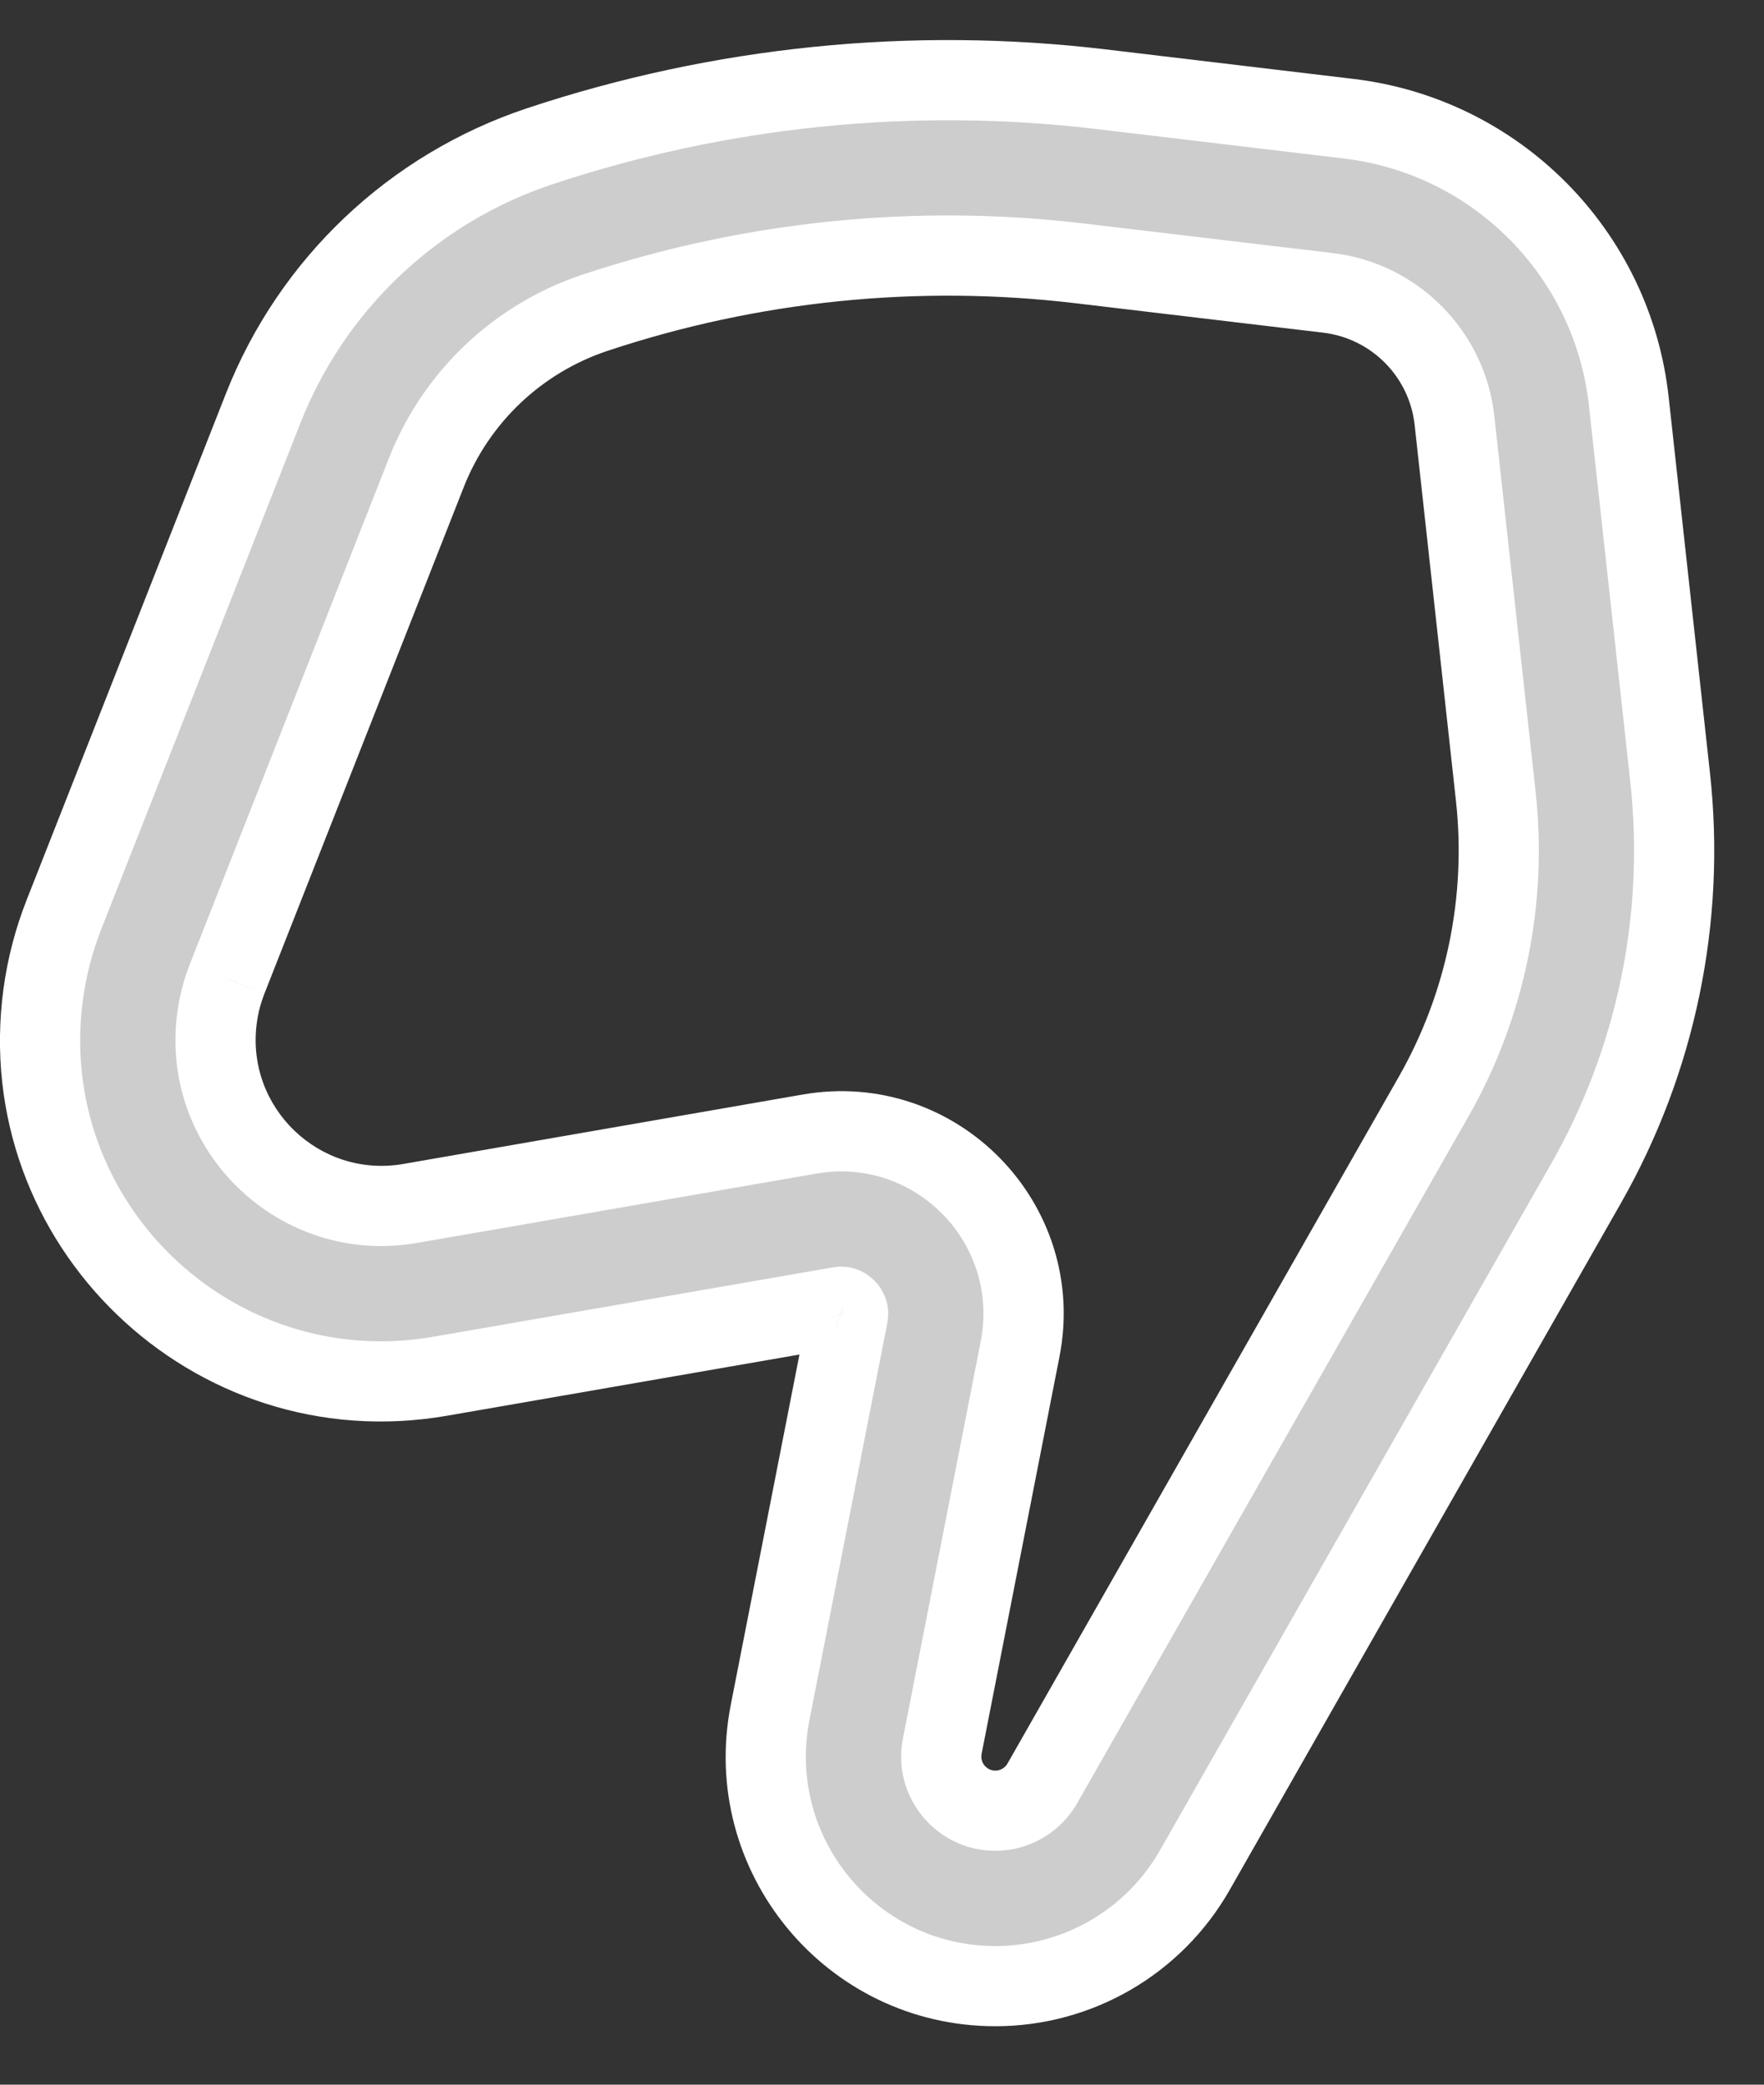 <svg width="22" height="26" viewBox="0 0 22 26" fill="none" xmlns="http://www.w3.org/2000/svg">
<rect x="0" y="0" width="22" height="26" fill="#333333" stroke="none"/>
<path fill-rule="evenodd" clip-rule="evenodd" d="M12.414 22.583C12.656 22.583 12.88 22.453 13 22.243L17.879 13.677C18.526 12.542 18.797 11.231 18.655 9.932L18.14 5.246C18.048 4.412 17.394 3.752 16.561 3.652L13.473 3.285C11.435 3.043 9.369 3.253 7.421 3.901C6.459 4.221 5.689 4.951 5.318 5.894L2.833 12.209C2.772 12.364 2.73 12.525 2.707 12.689C2.519 14.078 3.734 15.249 5.115 15.009L10.096 14.144C11.67 13.871 13.029 15.259 12.722 16.827L11.751 21.779C11.67 22.196 11.989 22.583 12.414 22.583ZM14.9 23.325C14.391 24.219 13.442 24.771 12.414 24.771C10.612 24.771 9.258 23.126 9.605 21.358L10.575 16.406C10.579 16.385 10.577 16.372 10.574 16.363C10.571 16.351 10.563 16.338 10.551 16.325C10.539 16.313 10.526 16.305 10.514 16.301C10.505 16.298 10.492 16.296 10.471 16.299L5.489 17.164C2.651 17.657 0.152 15.249 0.54 12.395C0.586 12.057 0.672 11.726 0.797 11.408L3.282 5.093C3.891 3.546 5.154 2.349 6.731 1.825C8.984 1.076 11.374 0.833 13.732 1.113L16.819 1.48C18.663 1.699 20.111 3.161 20.314 5.007L20.829 9.693C21.022 11.451 20.655 13.224 19.78 14.76L14.9 23.325Z" fill="#CDCDCD"/>
<path d="M13 22.243L13.434 22.49L13.434 22.49L13 22.243ZM17.879 13.677L17.445 13.43L17.445 13.43L17.879 13.677ZM18.655 9.932L19.152 9.878L19.152 9.878L18.655 9.932ZM18.14 5.246L18.637 5.191L18.637 5.191L18.14 5.246ZM16.561 3.652L16.62 3.156L16.62 3.156L16.561 3.652ZM13.473 3.285L13.414 3.782L13.414 3.782L13.473 3.285ZM7.421 3.901L7.579 4.375L7.579 4.375L7.421 3.901ZM5.318 5.894L4.852 5.711L4.852 5.711L5.318 5.894ZM2.833 12.209L3.298 12.393L3.298 12.392L2.833 12.209ZM2.707 12.689L3.203 12.756L3.203 12.756L2.707 12.689ZM5.115 15.009L5.029 14.517L5.029 14.517L5.115 15.009ZM10.096 14.144L10.182 14.637L10.182 14.637L10.096 14.144ZM12.722 16.827L12.231 16.73L12.231 16.73L12.722 16.827ZM11.751 21.779L12.242 21.875L12.242 21.875L11.751 21.779ZM14.9 23.325L14.466 23.078L14.466 23.078L14.9 23.325ZM12.414 24.771L12.414 25.271L12.414 25.271L12.414 24.771ZM9.605 21.358L9.114 21.262L9.114 21.262L9.605 21.358ZM10.575 16.406L10.085 16.308L10.085 16.31L10.575 16.406ZM10.574 16.363L10.096 16.509L10.097 16.512L10.574 16.363ZM10.551 16.325L10.192 16.674L10.194 16.676L10.551 16.325ZM10.514 16.301L10.353 16.775L10.354 16.775L10.514 16.301ZM10.471 16.299L10.556 16.792L10.556 16.792L10.471 16.299ZM5.489 17.164L5.575 17.657L5.575 17.657L5.489 17.164ZM0.54 12.395L0.044 12.328L0.044 12.328L0.54 12.395ZM0.797 11.408L0.332 11.225L0.332 11.225L0.797 11.408ZM3.282 5.093L2.817 4.91L2.817 4.91L3.282 5.093ZM6.731 1.825L6.573 1.35L6.573 1.35L6.731 1.825ZM13.732 1.113L13.672 1.609L13.672 1.609L13.732 1.113ZM16.819 1.48L16.878 0.984L16.878 0.984L16.819 1.48ZM20.314 5.007L19.817 5.061L19.817 5.061L20.314 5.007ZM20.829 9.693L20.332 9.748L20.332 9.748L20.829 9.693ZM19.78 14.76L20.214 15.008L20.214 15.008L19.78 14.76ZM12.414 23.083C12.835 23.083 13.225 22.857 13.434 22.49L12.565 21.995C12.534 22.049 12.476 22.083 12.414 22.083V23.083ZM13.434 22.49L18.314 13.925L17.445 13.43L12.565 21.995L13.434 22.49ZM18.314 13.925C19.013 12.698 19.306 11.281 19.152 9.878L18.158 9.987C18.289 11.181 18.04 12.386 17.445 13.43L18.314 13.925ZM19.152 9.878L18.637 5.191L17.643 5.3L18.158 9.987L19.152 9.878ZM18.637 5.191C18.52 4.126 17.684 3.283 16.62 3.156L16.502 4.149C17.104 4.221 17.577 4.698 17.643 5.3L18.637 5.191ZM16.62 3.156L13.532 2.789L13.414 3.782L16.502 4.149L16.62 3.156ZM13.532 2.789C11.421 2.537 9.281 2.755 7.263 3.426L7.579 4.375C9.457 3.751 11.449 3.548 13.414 3.782L13.532 2.789ZM7.263 3.426C6.161 3.793 5.278 4.63 4.852 5.711L5.783 6.077C6.1 5.271 6.758 4.648 7.579 4.375L7.263 3.426ZM4.852 5.711L2.367 12.026L3.298 12.392L5.783 6.077L4.852 5.711ZM2.367 12.026C2.292 12.218 2.24 12.418 2.212 12.622L3.203 12.756C3.22 12.632 3.252 12.509 3.298 12.393L2.367 12.026ZM2.212 12.622C1.978 14.345 3.487 15.8 5.201 15.502L5.029 14.517C3.982 14.698 3.06 13.81 3.203 12.756L2.212 12.622ZM5.201 15.502L10.182 14.637L10.011 13.651L5.029 14.517L5.201 15.502ZM10.182 14.637C11.41 14.423 12.471 15.507 12.231 16.73L13.213 16.923C13.587 15.011 11.93 13.318 10.011 13.651L10.182 14.637ZM12.231 16.73L11.261 21.683L12.242 21.875L13.213 16.923L12.231 16.73ZM11.261 21.683C11.119 22.408 11.674 23.083 12.414 23.083V22.083C12.304 22.083 12.221 21.983 12.242 21.875L11.261 21.683ZM14.466 23.078C14.046 23.815 13.262 24.271 12.414 24.271L12.414 25.271C13.622 25.271 14.737 24.623 15.335 23.573L14.466 23.078ZM12.414 24.271C10.927 24.271 9.81 22.913 10.095 21.454L9.114 21.262C8.707 23.339 10.297 25.271 12.414 25.271L12.414 24.271ZM10.095 21.454L11.066 16.502L10.085 16.31L9.114 21.262L10.095 21.454ZM11.066 16.504C11.087 16.396 11.078 16.298 11.051 16.213L10.097 16.512C10.089 16.487 10.081 16.451 10.078 16.409C10.076 16.369 10.079 16.335 10.085 16.308L11.066 16.504ZM11.052 16.216C11.024 16.124 10.973 16.041 10.907 15.975L10.194 16.676C10.153 16.634 10.117 16.578 10.096 16.509L11.052 16.216ZM10.909 15.977C10.843 15.908 10.762 15.857 10.675 15.828L10.354 16.775C10.29 16.753 10.235 16.717 10.192 16.674L10.909 15.977ZM10.675 15.828C10.587 15.798 10.489 15.789 10.385 15.807L10.556 16.792C10.531 16.796 10.497 16.799 10.458 16.796C10.417 16.793 10.381 16.784 10.353 16.775L10.675 15.828ZM10.385 15.807L5.404 16.672L5.575 17.657L10.556 16.792L10.385 15.807ZM5.404 16.672C2.899 17.107 0.693 14.982 1.035 12.462L0.044 12.328C-0.389 15.517 2.404 18.208 5.575 17.657L5.404 16.672ZM1.035 12.462C1.076 12.164 1.152 11.871 1.262 11.591L0.332 11.225C0.192 11.58 0.096 11.95 0.044 12.328L1.035 12.462ZM1.262 11.591L3.747 5.276L2.817 4.91L0.332 11.225L1.262 11.591ZM3.747 5.276C4.302 3.867 5.452 2.777 6.888 2.299L6.573 1.35C4.855 1.922 3.48 3.225 2.817 4.91L3.747 5.276ZM6.888 2.299C9.072 1.573 11.388 1.338 13.672 1.609L13.791 0.616C11.36 0.327 8.896 0.578 6.573 1.35L6.888 2.299ZM13.672 1.609L16.76 1.977L16.878 0.984L13.791 0.616L13.672 1.609ZM16.76 1.977C18.372 2.168 19.64 3.447 19.817 5.061L20.811 4.952C20.583 2.875 18.953 1.23 16.878 0.984L16.76 1.977ZM19.817 5.061L20.332 9.748L21.326 9.639L20.811 4.952L19.817 5.061ZM20.332 9.748C20.514 11.401 20.169 13.068 19.346 14.513L20.214 15.008C21.142 13.38 21.531 11.501 21.326 9.639L20.332 9.748ZM19.346 14.513L14.466 23.078L15.335 23.573L20.214 15.008L19.346 14.513Z" fill="white"/>
</svg>